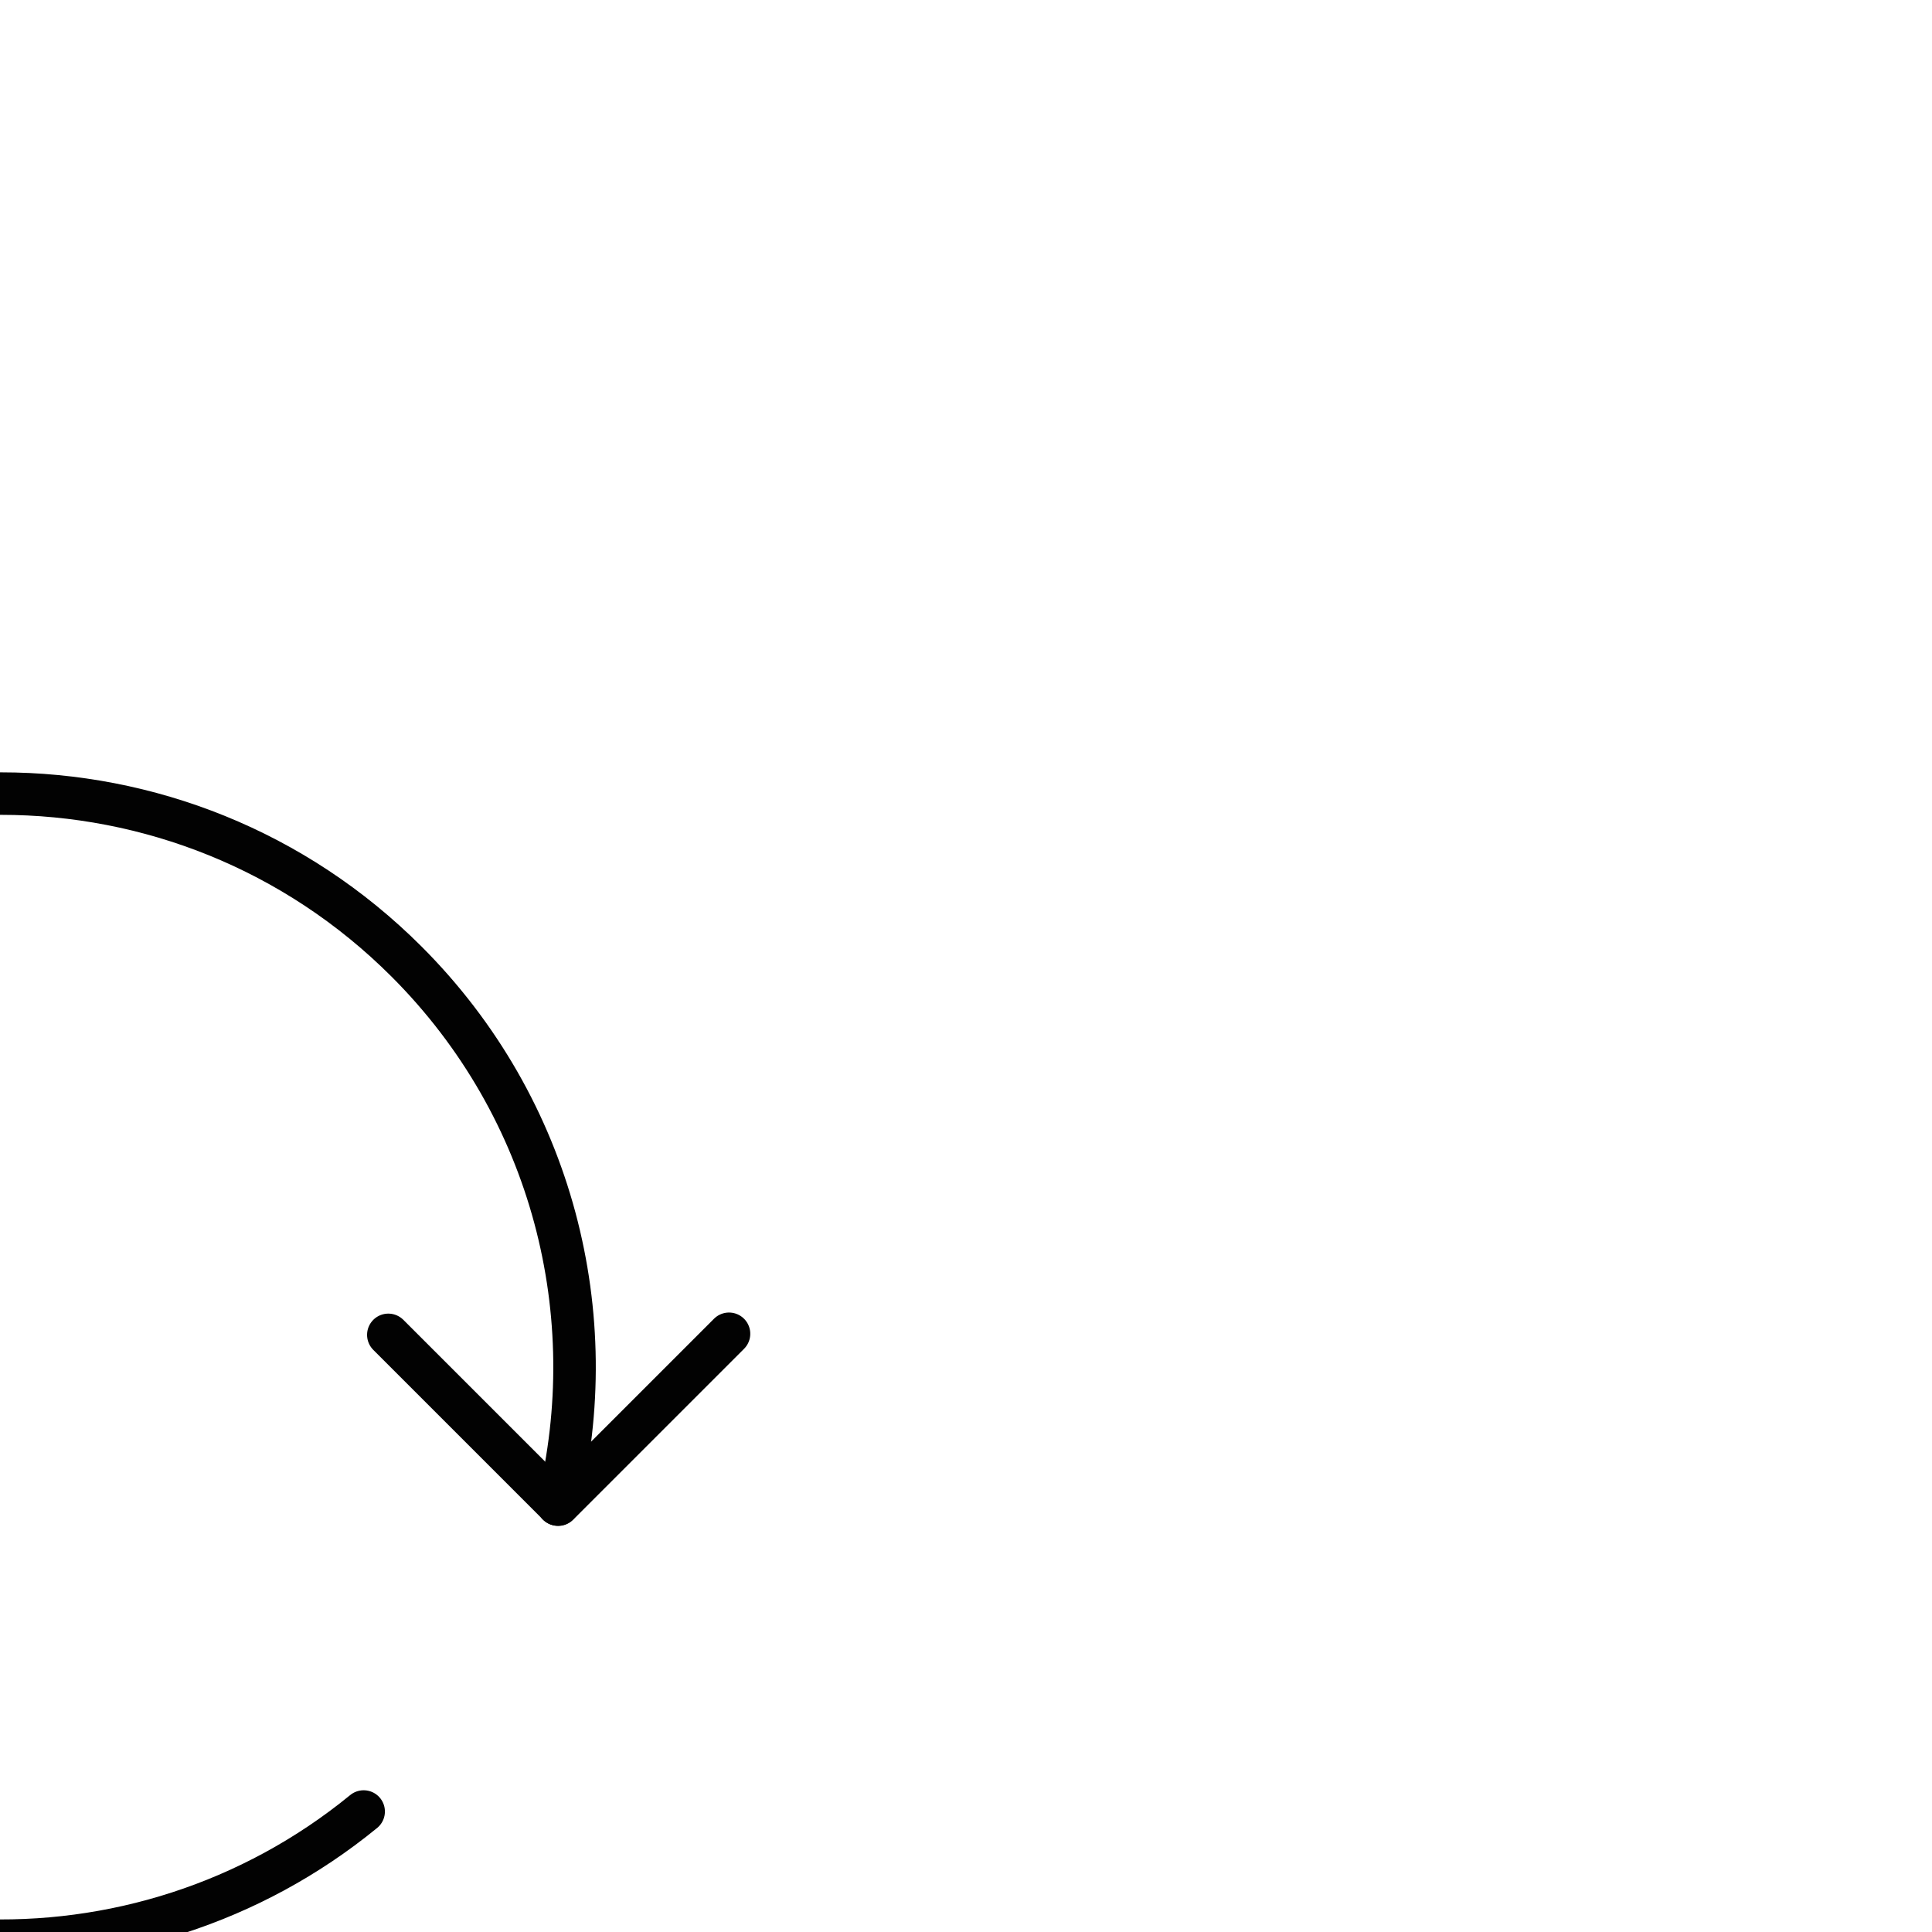 <svg viewBox="0 0 1000.00 1000.00" data-name="Layer 2" id="Layer_2" xmlns="http://www.w3.org/2000/svg" fill="#000000" transform="rotate(45)" stroke="#000000"><g id="SVGRepo_bgCarrier" stroke-width="0"></g><g id="SVGRepo_tracerCarrier" stroke-linecap="round" stroke-linejoin="round" stroke="#CCCCCC" stroke-width="6"></g><g id="SVGRepo_iconCarrier"><defs><style>.cls-1{fill:none;stroke:#020202;stroke-linecap:round;stroke-miterlimit:10;stroke-width:22px;}</style></defs><path class="cls-1" d="M754.84,346.43c-52-85.88-146.35-143.29-254.09-143.29-164,0-296.86,132.91-296.86,296.86,0,117.77,68.58,219.52,168,267.51"></path><path class="cls-1" d="M796.11,529.91c-15,149.9-141.51,267-295.36,267"></path><line class="cls-1" x1="754.98" x2="754.98" y1="221.34" y2="346.43"></line><line class="cls-1" x1="754.64" x2="630.68" y1="346.43" y2="346.43"></line></g></svg>